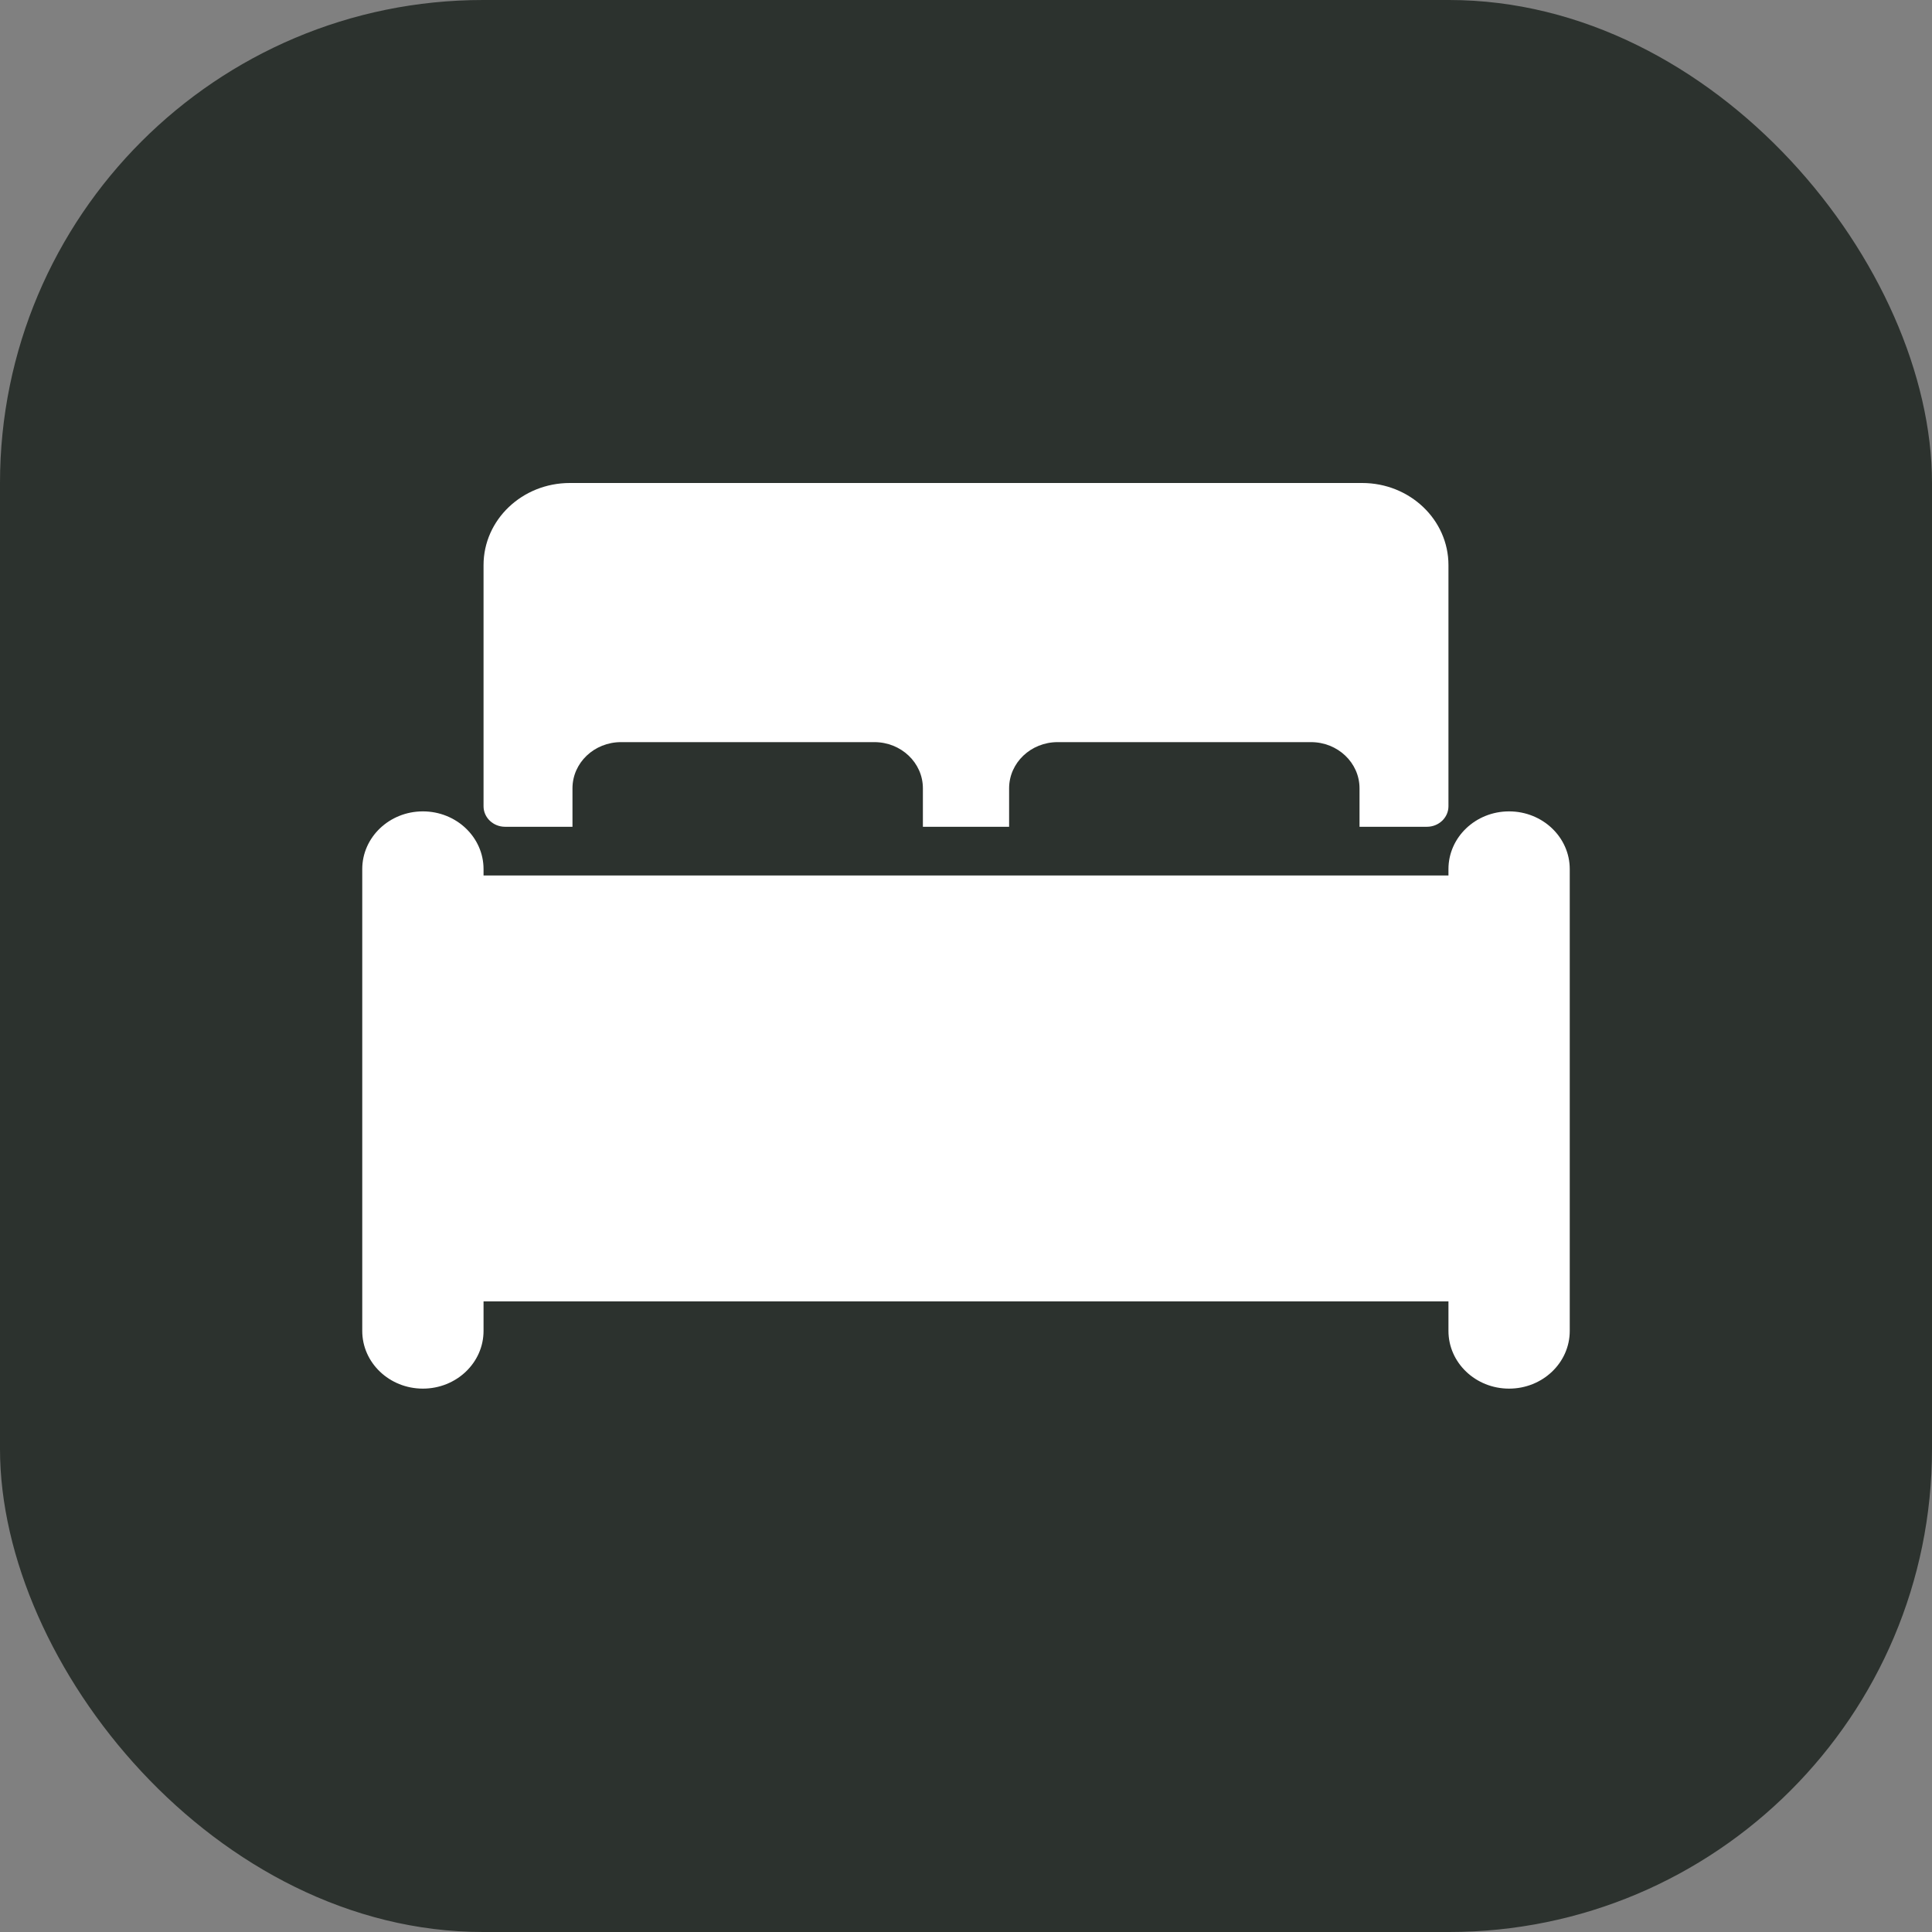 <svg width="32" height="32" viewBox="0 0 32 32" fill="none" xmlns="http://www.w3.org/2000/svg">
<rect x="0" y="0" width="32" height="32" fill="#808080" stroke="none"/>
<rect width="32" height="32" rx="8" fill="#2C322E"/>
<path d="M24.995 13.439C25.55 13.439 26 13.867 26 14.395V22.044C26 22.572 25.55 23 24.995 23C24.441 23 23.991 22.572 23.991 22.044V21.555H8.009V22.044C8.009 22.572 7.559 23 7.004 23C6.45 23 6 22.572 6 22.044V14.395C6 13.867 6.45 13.439 7.004 13.439C7.559 13.439 8.009 13.867 8.009 14.395V14.501H23.991V14.395C23.991 13.867 24.441 13.439 24.995 13.439Z" fill="white"/>
<path d="M22.562 8C23.352 8 23.991 8.609 23.991 9.36V13.354C23.991 13.542 23.831 13.694 23.634 13.694H22.518V13.057C22.518 12.634 22.158 12.292 21.714 12.292H17.518C17.074 12.292 16.714 12.634 16.714 13.057V13.694H15.286V13.057C15.286 12.634 14.926 12.292 14.482 12.292H10.286C9.842 12.292 9.482 12.634 9.482 13.057V13.694H8.366C8.169 13.694 8.009 13.542 8.009 13.354V9.36C8.009 8.609 8.649 8 9.438 8H22.562Z" fill="white"/>
</svg>
